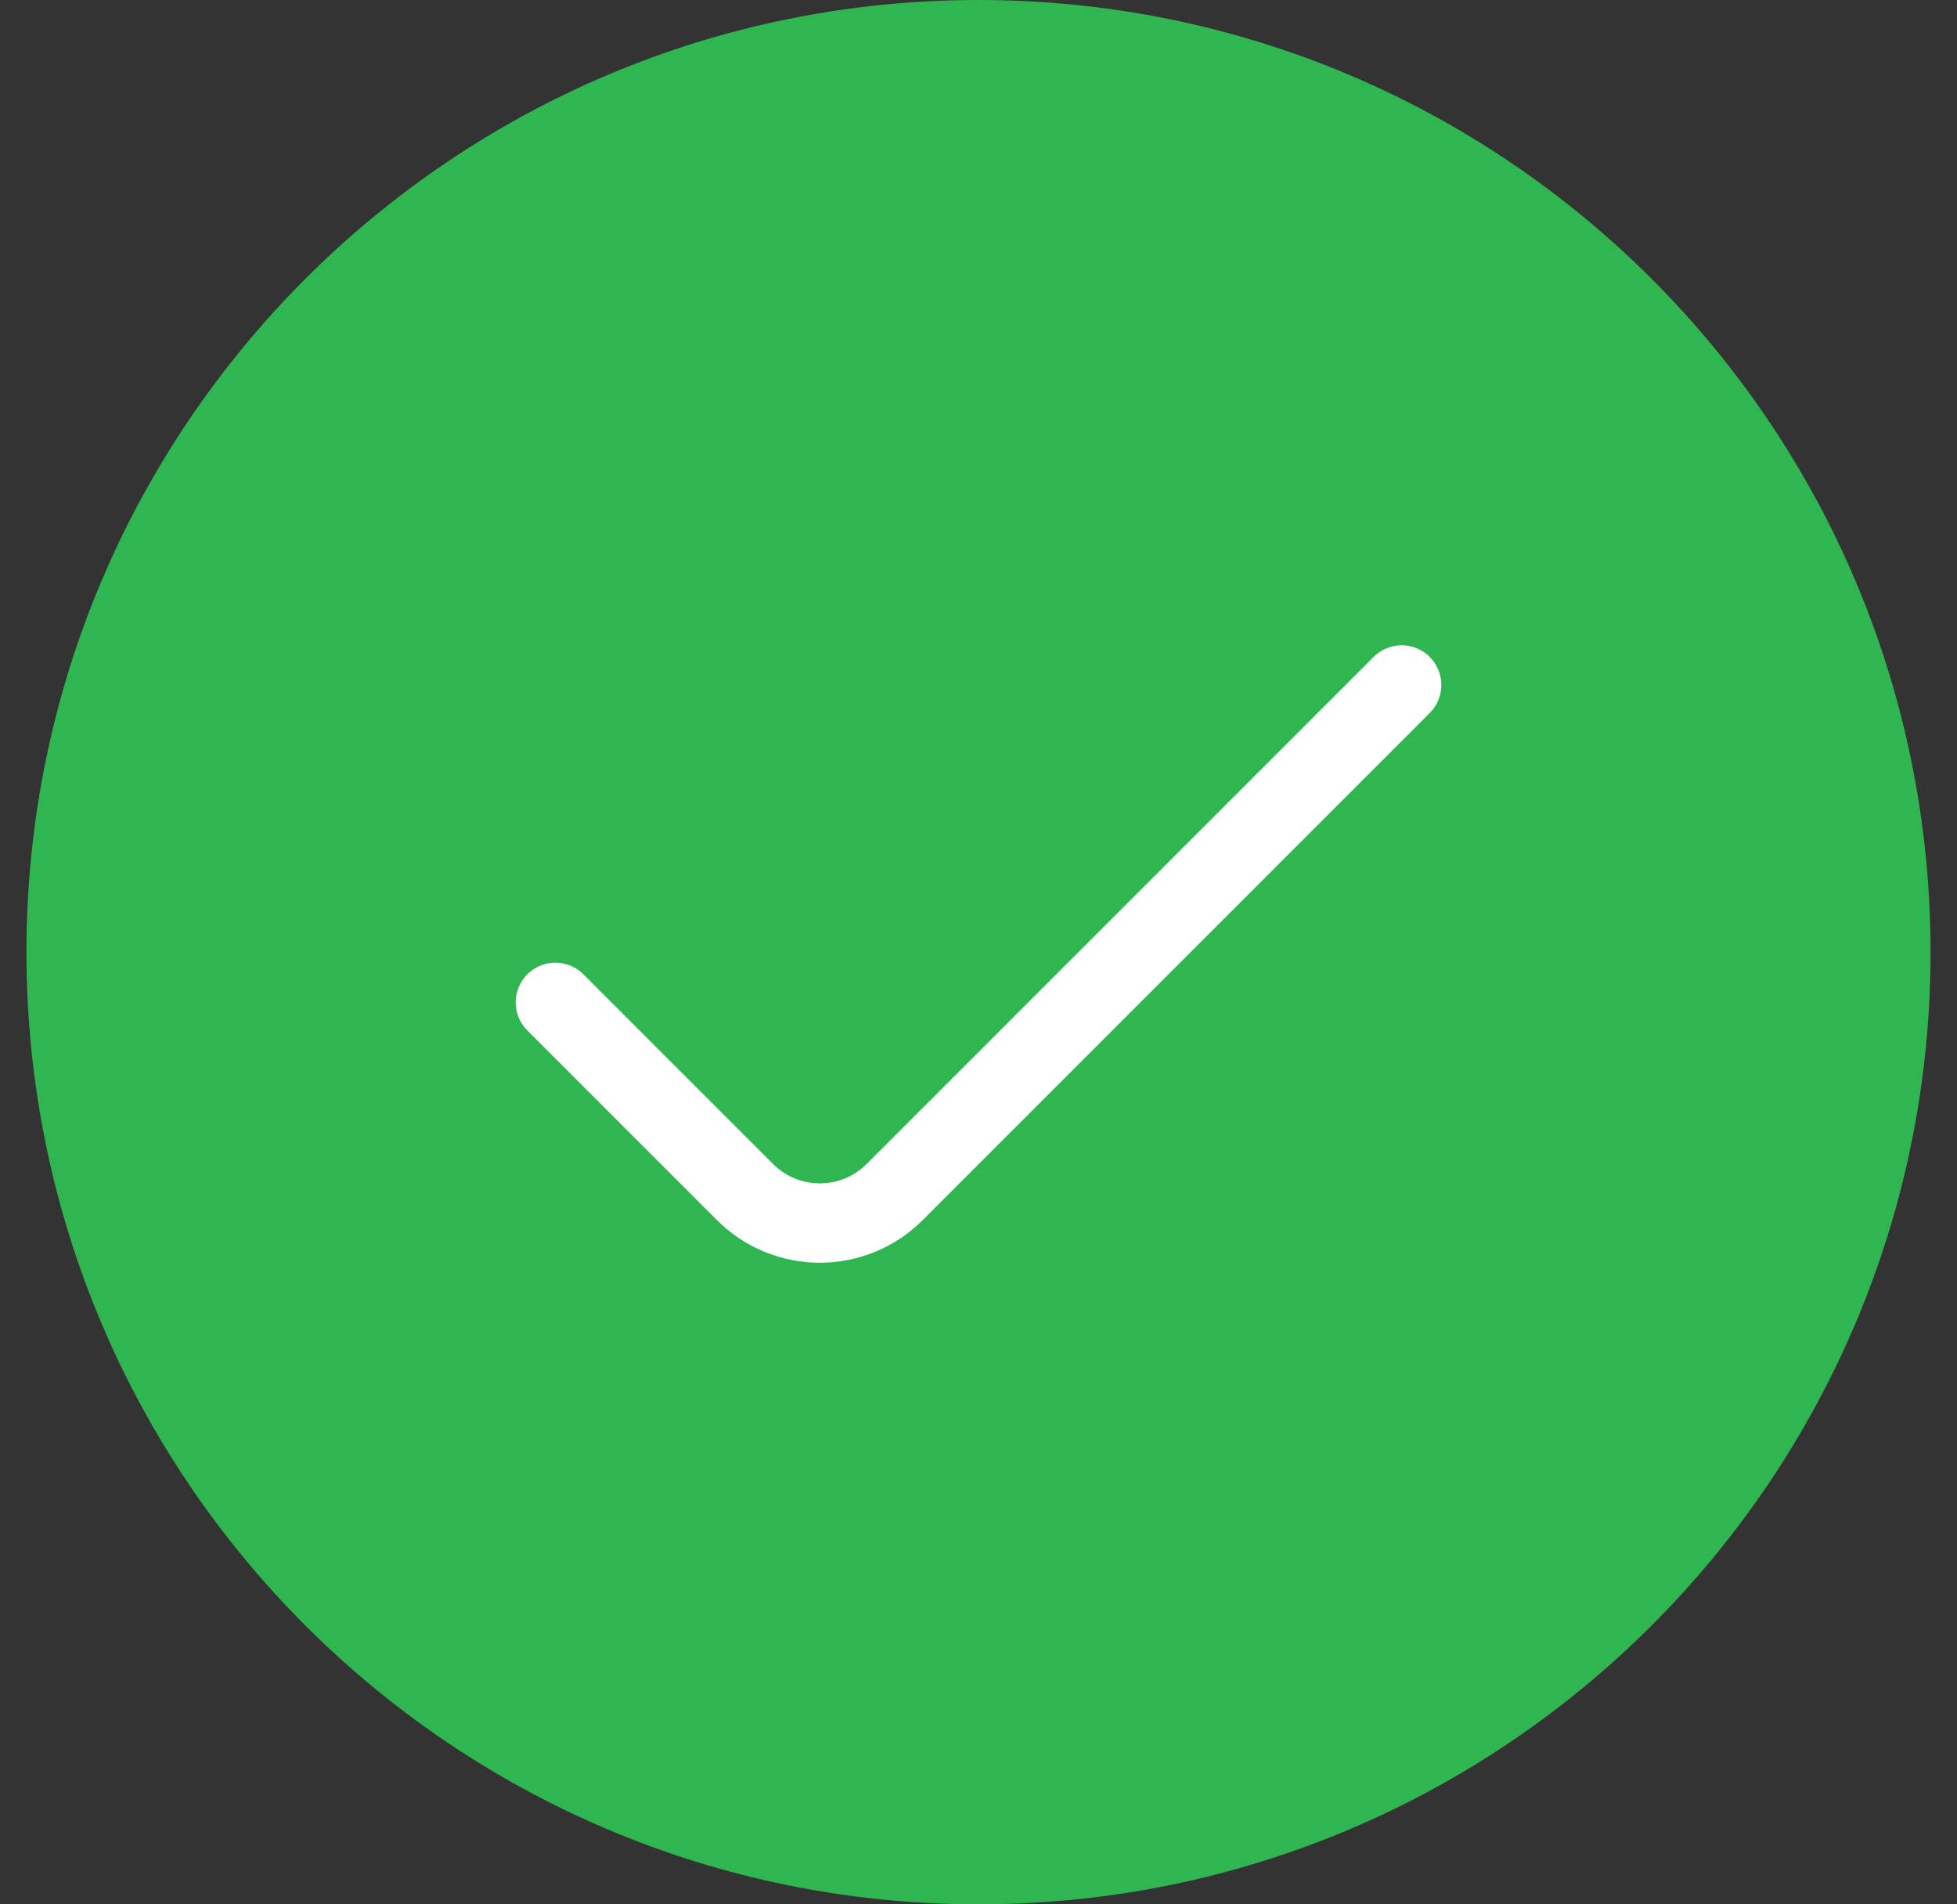 <svg width="37" height="36" viewBox="0 0 37 36" fill="none" xmlns="http://www.w3.org/2000/svg">
<rect x="0" y="0" width="37" height="36" fill="#333333" stroke="none"/>
<path d="M0.5 18C0.5 8.059 8.559 0 18.5 0C28.441 0 36.5 8.059 36.5 18C36.5 27.941 28.441 36 18.5 36C8.559 36 0.5 27.941 0.5 18Z" fill="#30B651"/>
<path d="M26.5 12.949L16.914 22.535C16.133 23.316 14.867 23.316 14.086 22.535L10.5 18.949" stroke="white" stroke-width="1.5" stroke-linecap="round" stroke-linejoin="round"/>
</svg>
